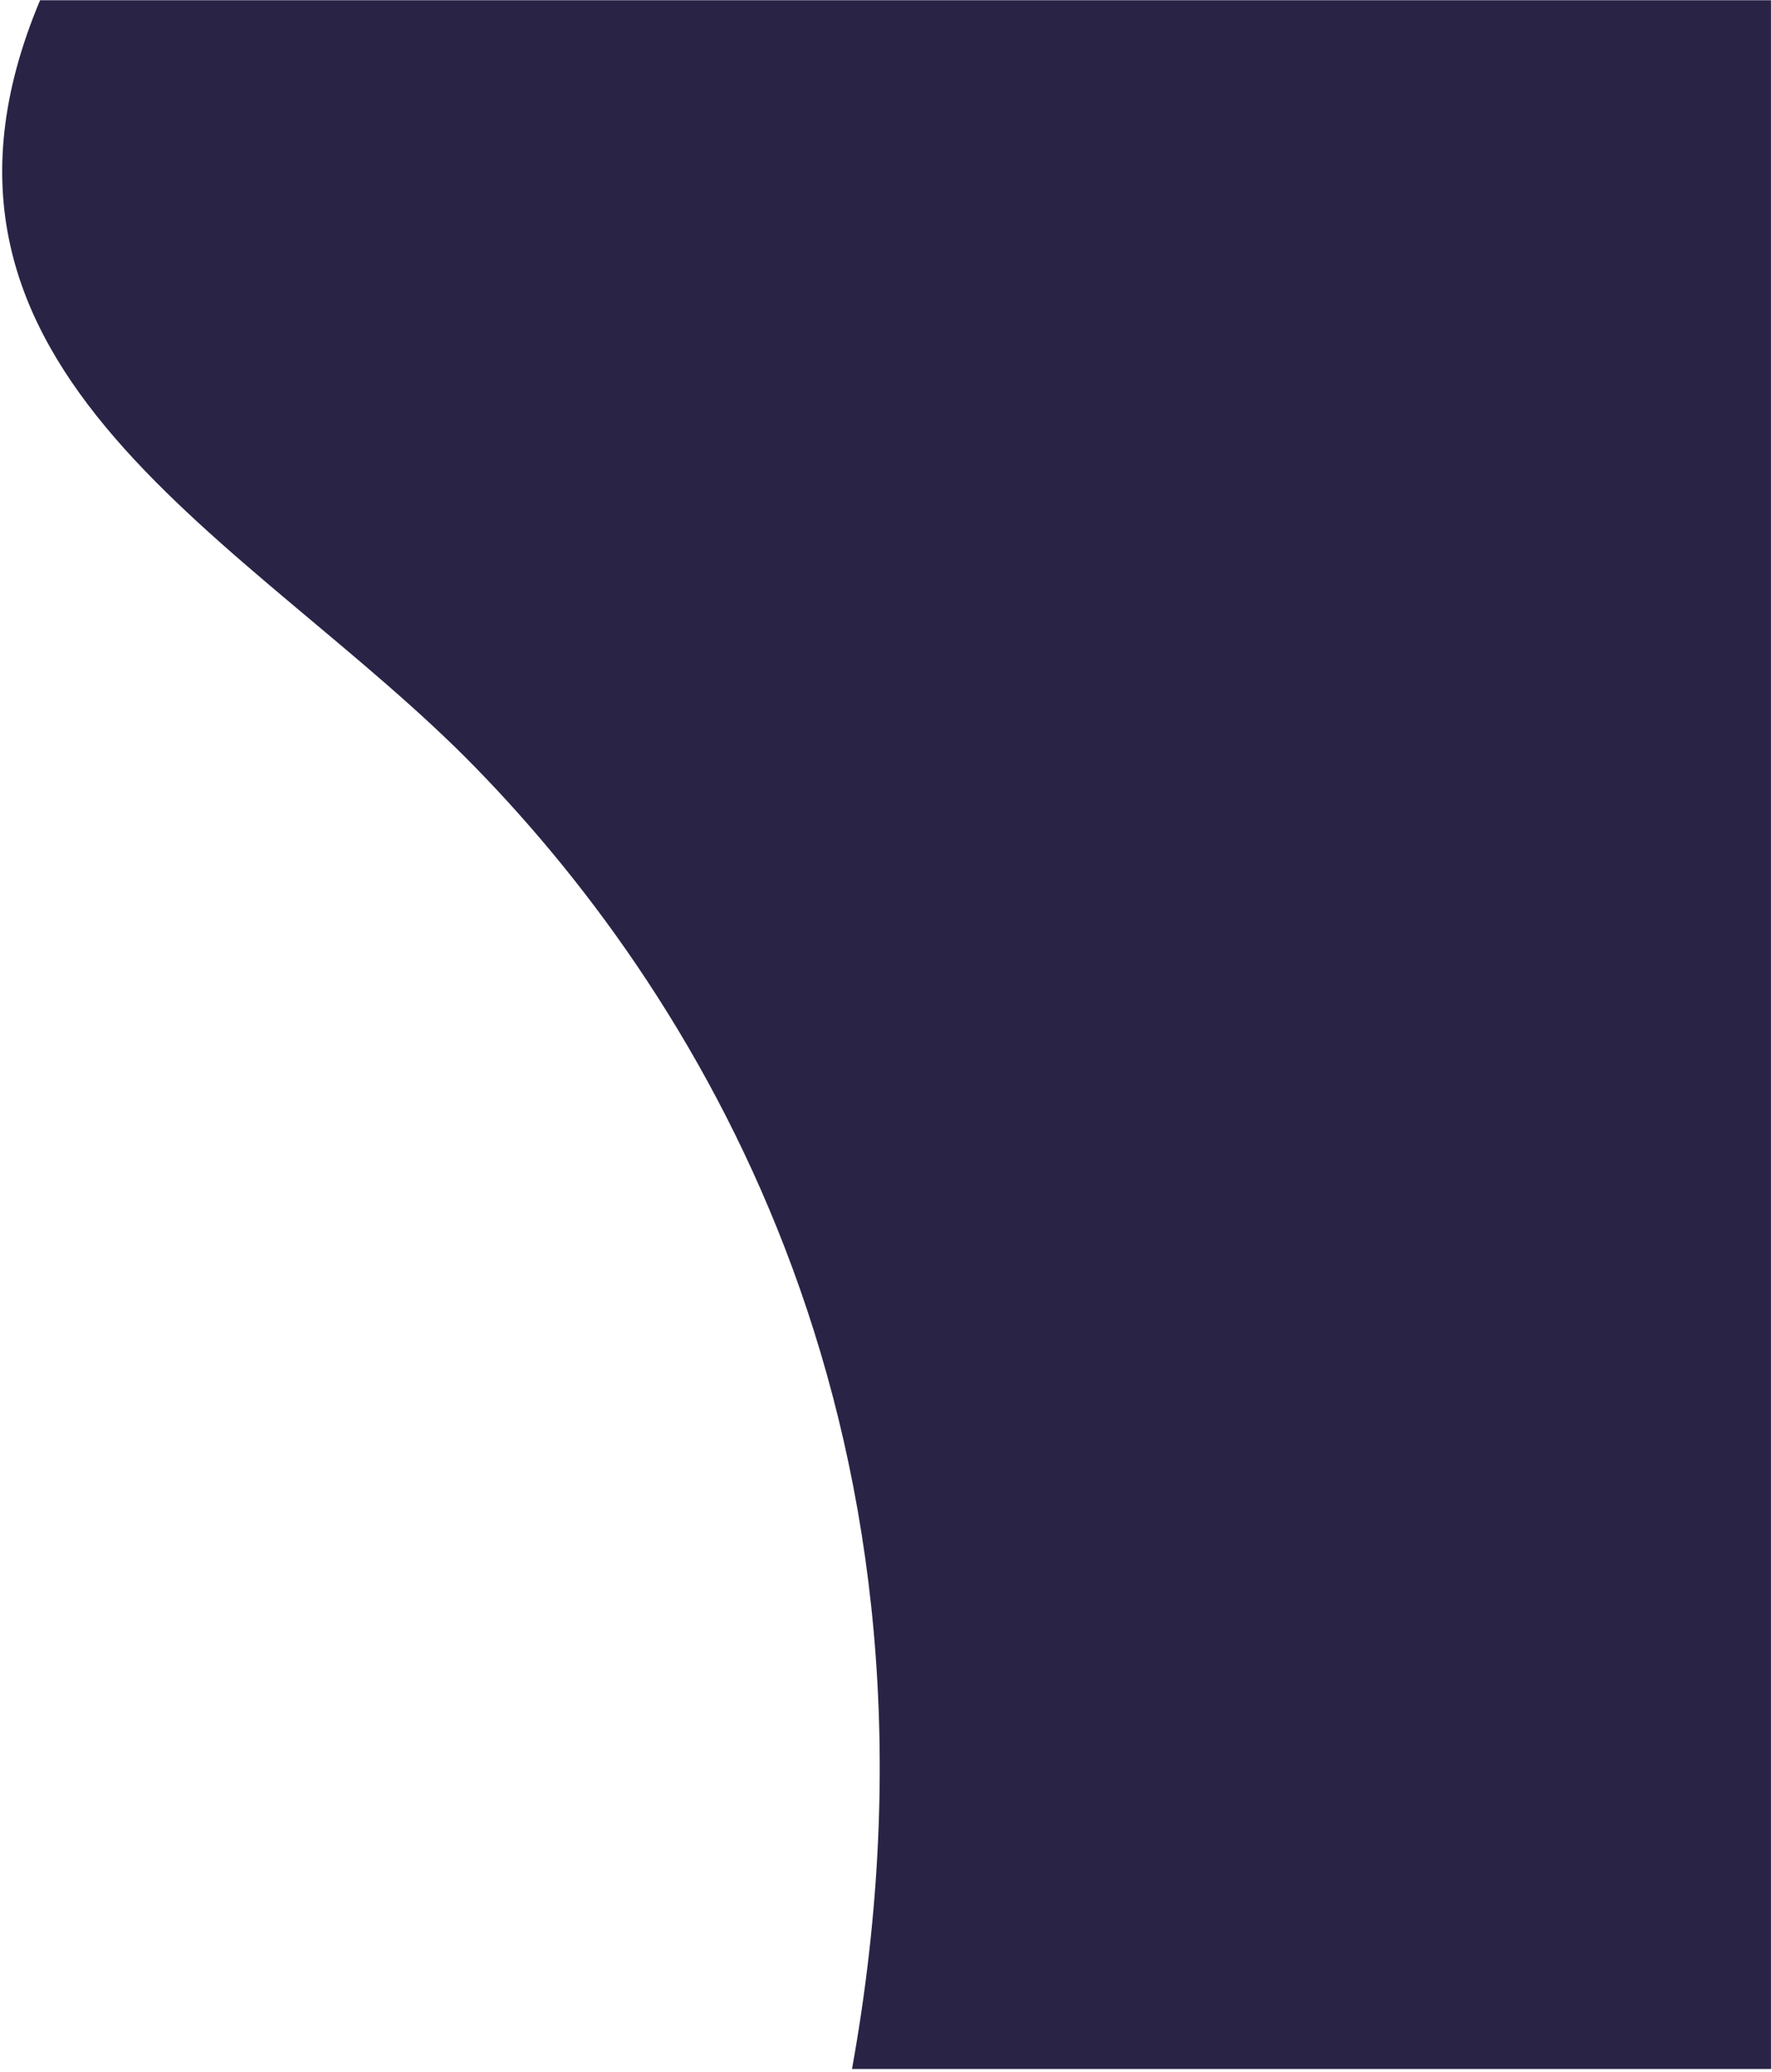 <svg width="581" height="679" viewBox="0 0 581 679" fill="none" xmlns="http://www.w3.org/2000/svg">
  <path 
    d="M155.843 251.484C231.421 328.952 316.768 470.483 279.356 678.078H580.719V0.078L13.14 0.078C-38.391 122.533 82.415 176.22 155.843 251.484Z"
    fill="#292446"
  />
</svg>
  